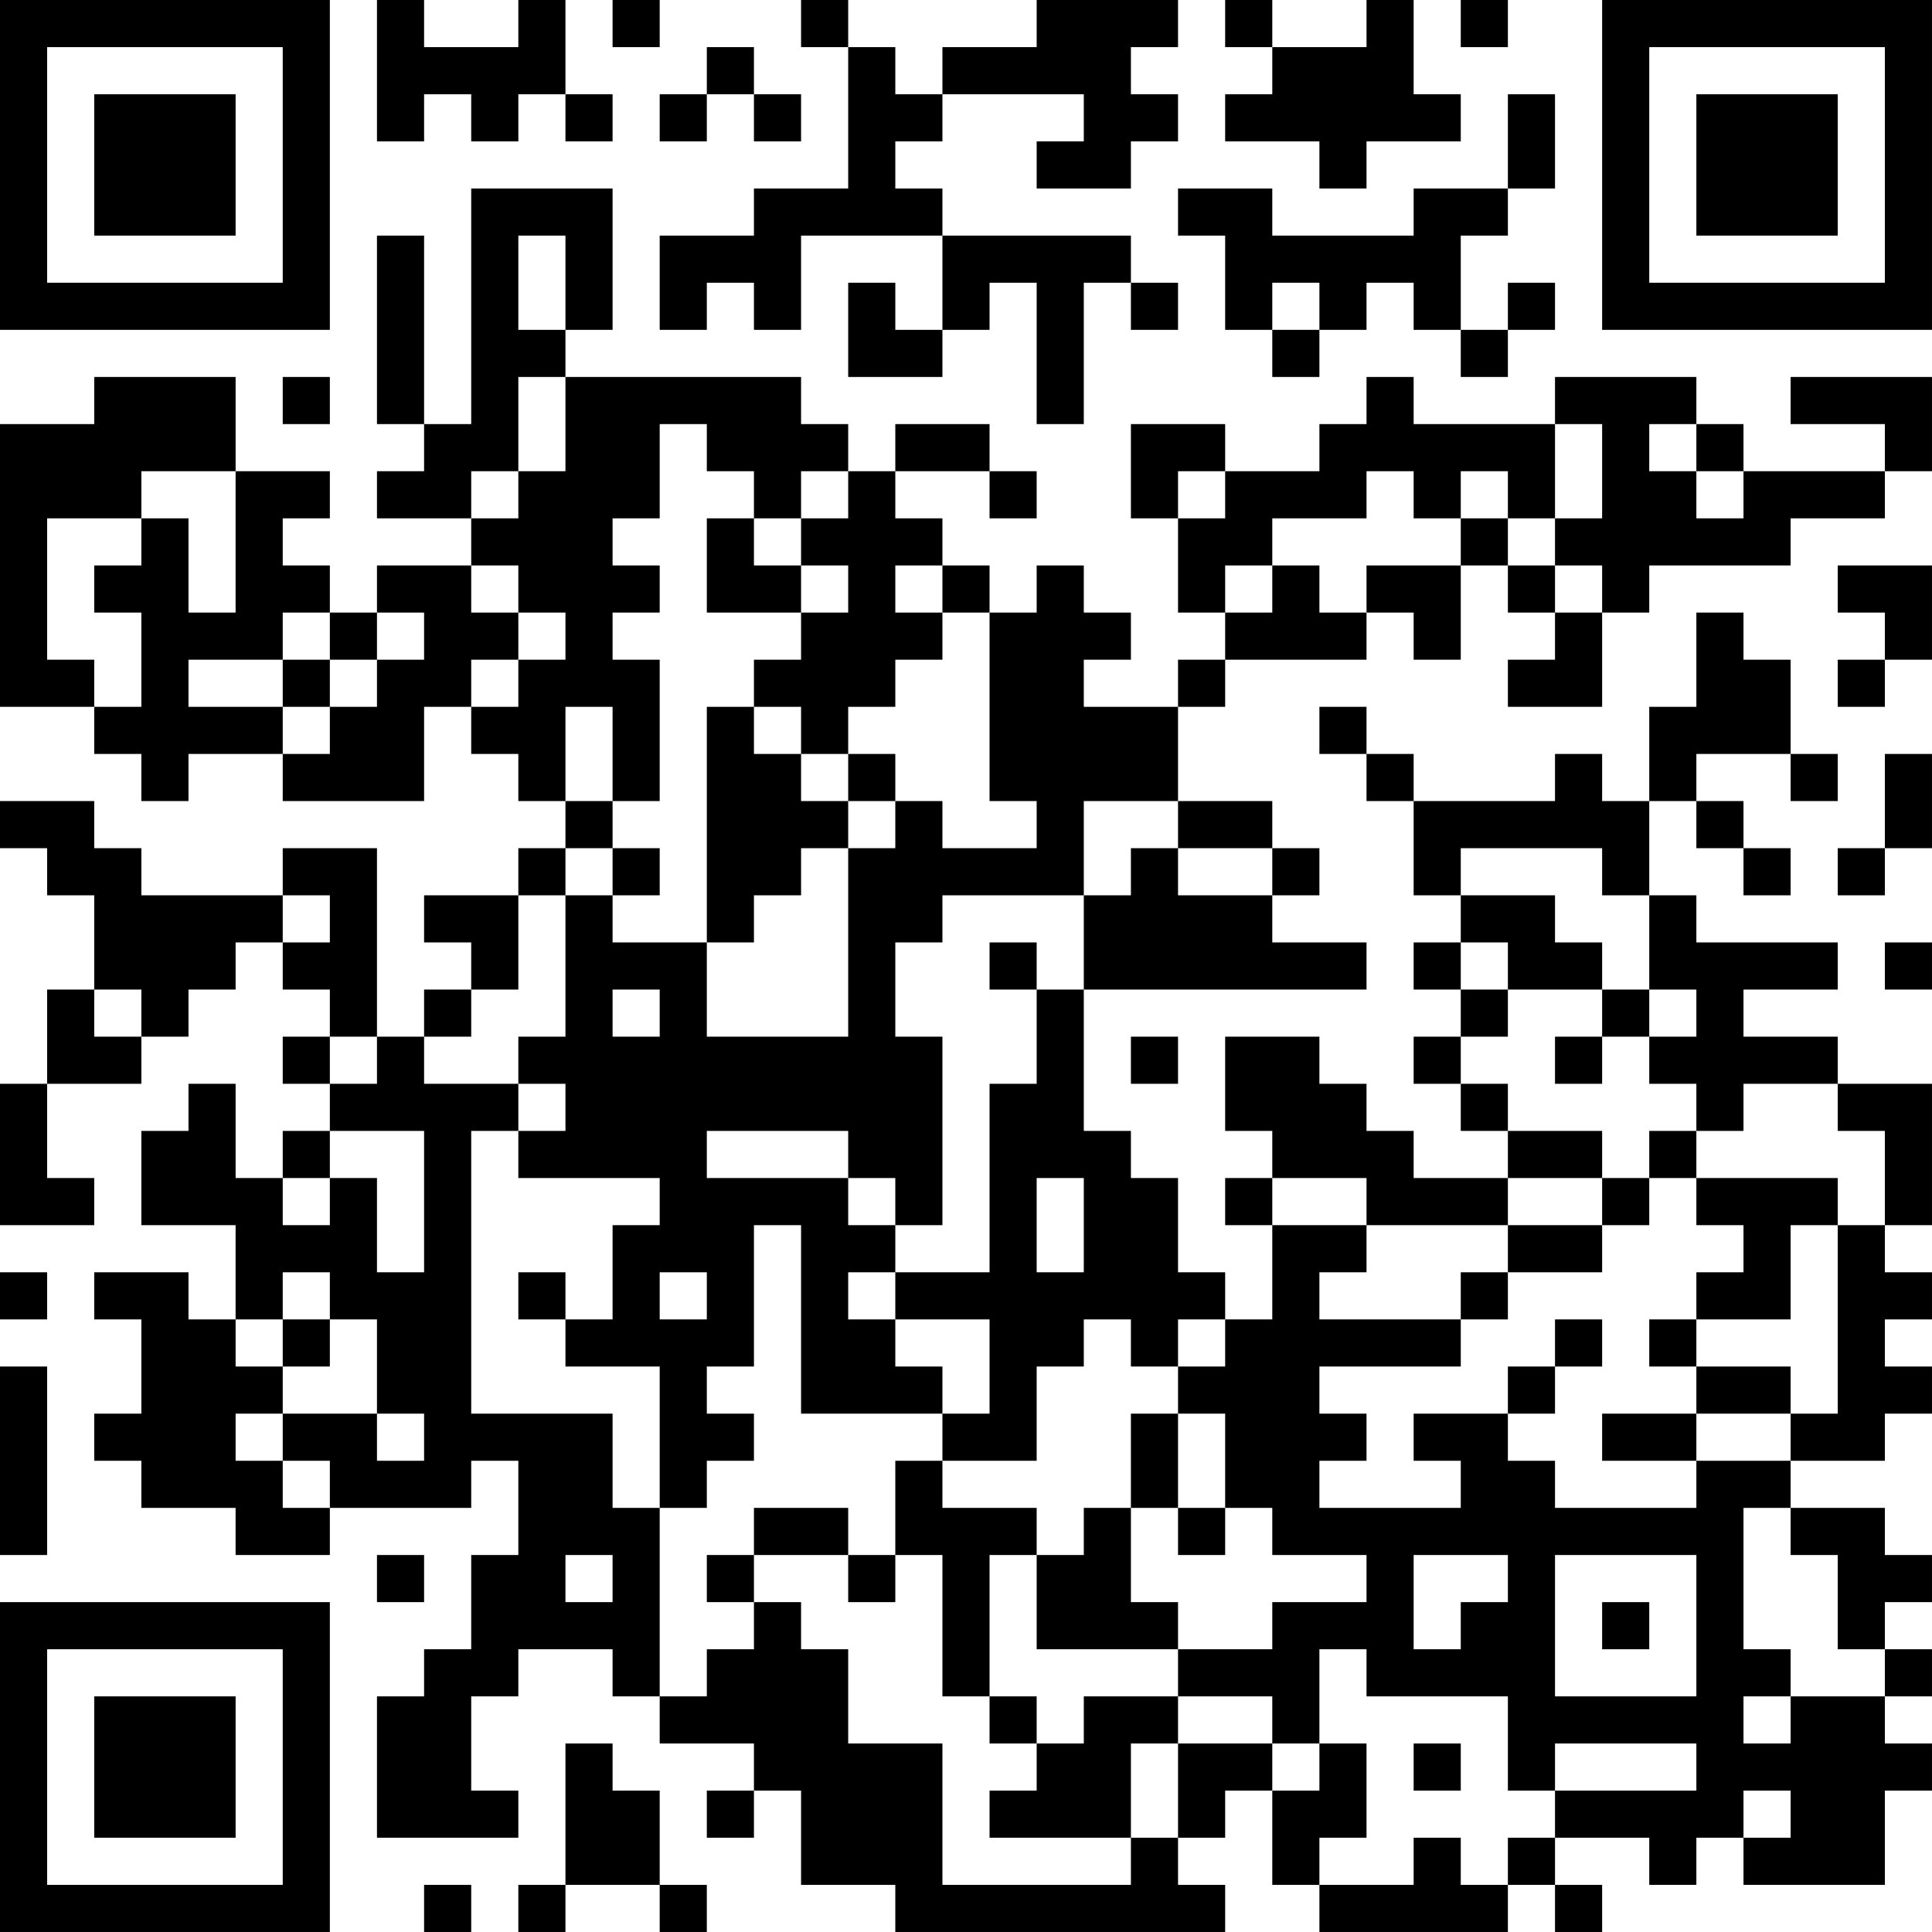 <?xml version="1.0" encoding="UTF-8"?>
<svg xmlns="http://www.w3.org/2000/svg" version="1.1" width="200" height="200" viewBox="0 0 200 200"><rect x="0" y="0" width="200" height="200" fill="#ffffff"/><g transform="scale(4.878)"><g transform="translate(0,0)"><path fill-rule="evenodd" d="M8 0L8 3L9 3L9 2L10 2L10 3L11 3L11 2L12 2L12 3L13 3L13 2L12 2L12 0L11 0L11 1L9 1L9 0ZM13 0L13 1L14 1L14 0ZM17 0L17 1L18 1L18 4L16 4L16 5L14 5L14 7L15 7L15 6L16 6L16 7L17 7L17 5L20 5L20 7L19 7L19 6L18 6L18 8L20 8L20 7L21 7L21 6L22 6L22 9L23 9L23 6L24 6L24 7L25 7L25 6L24 6L24 5L20 5L20 4L19 4L19 3L20 3L20 2L23 2L23 3L22 3L22 4L24 4L24 3L25 3L25 2L24 2L24 1L25 1L25 0L22 0L22 1L20 1L20 2L19 2L19 1L18 1L18 0ZM26 0L26 1L27 1L27 2L26 2L26 3L28 3L28 4L29 4L29 3L31 3L31 2L30 2L30 0L29 0L29 1L27 1L27 0ZM31 0L31 1L32 1L32 0ZM15 1L15 2L14 2L14 3L15 3L15 2L16 2L16 3L17 3L17 2L16 2L16 1ZM32 2L32 4L30 4L30 5L27 5L27 4L25 4L25 5L26 5L26 7L27 7L27 8L28 8L28 7L29 7L29 6L30 6L30 7L31 7L31 8L32 8L32 7L33 7L33 6L32 6L32 7L31 7L31 5L32 5L32 4L33 4L33 2ZM10 4L10 9L9 9L9 5L8 5L8 9L9 9L9 10L8 10L8 11L10 11L10 12L8 12L8 13L7 13L7 12L6 12L6 11L7 11L7 10L5 10L5 8L2 8L2 9L0 9L0 15L2 15L2 16L3 16L3 17L4 17L4 16L6 16L6 17L9 17L9 15L10 15L10 16L11 16L11 17L12 17L12 18L11 18L11 19L9 19L9 20L10 20L10 21L9 21L9 22L8 22L8 18L6 18L6 19L3 19L3 18L2 18L2 17L0 17L0 18L1 18L1 19L2 19L2 21L1 21L1 23L0 23L0 26L2 26L2 25L1 25L1 23L3 23L3 22L4 22L4 21L5 21L5 20L6 20L6 21L7 21L7 22L6 22L6 23L7 23L7 24L6 24L6 25L5 25L5 23L4 23L4 24L3 24L3 26L5 26L5 28L4 28L4 27L2 27L2 28L3 28L3 30L2 30L2 31L3 31L3 32L5 32L5 33L7 33L7 32L10 32L10 31L11 31L11 33L10 33L10 35L9 35L9 36L8 36L8 39L11 39L11 38L10 38L10 36L11 36L11 35L13 35L13 36L14 36L14 37L16 37L16 38L15 38L15 39L16 39L16 38L17 38L17 40L19 40L19 41L26 41L26 40L25 40L25 39L26 39L26 38L27 38L27 40L28 40L28 41L32 41L32 40L33 40L33 41L34 41L34 40L33 40L33 39L35 39L35 40L36 40L36 39L37 39L37 40L40 40L40 38L41 38L41 37L40 37L40 36L41 36L41 35L40 35L40 34L41 34L41 33L40 33L40 32L38 32L38 31L40 31L40 30L41 30L41 29L40 29L40 28L41 28L41 27L40 27L40 26L41 26L41 23L39 23L39 22L37 22L37 21L39 21L39 20L36 20L36 19L35 19L35 17L36 17L36 18L37 18L37 19L38 19L38 18L37 18L37 17L36 17L36 16L38 16L38 17L39 17L39 16L38 16L38 14L37 14L37 13L36 13L36 15L35 15L35 17L34 17L34 16L33 16L33 17L30 17L30 16L29 16L29 15L28 15L28 16L29 16L29 17L30 17L30 19L31 19L31 20L30 20L30 21L31 21L31 22L30 22L30 23L31 23L31 24L32 24L32 25L30 25L30 24L29 24L29 23L28 23L28 22L26 22L26 24L27 24L27 25L26 25L26 26L27 26L27 28L26 28L26 27L25 27L25 25L24 25L24 24L23 24L23 21L29 21L29 20L27 20L27 19L28 19L28 18L27 18L27 17L25 17L25 15L26 15L26 14L29 14L29 13L30 13L30 14L31 14L31 12L32 12L32 13L33 13L33 14L32 14L32 15L34 15L34 13L35 13L35 12L38 12L38 11L40 11L40 10L41 10L41 8L38 8L38 9L40 9L40 10L37 10L37 9L36 9L36 8L33 8L33 9L30 9L30 8L29 8L29 9L28 9L28 10L26 10L26 9L24 9L24 11L25 11L25 13L26 13L26 14L25 14L25 15L23 15L23 14L24 14L24 13L23 13L23 12L22 12L22 13L21 13L21 12L20 12L20 11L19 11L19 10L21 10L21 11L22 11L22 10L21 10L21 9L19 9L19 10L18 10L18 9L17 9L17 8L12 8L12 7L13 7L13 4ZM11 5L11 7L12 7L12 5ZM27 6L27 7L28 7L28 6ZM6 8L6 9L7 9L7 8ZM11 8L11 10L10 10L10 11L11 11L11 10L12 10L12 8ZM14 9L14 11L13 11L13 12L14 12L14 13L13 13L13 14L14 14L14 17L13 17L13 15L12 15L12 17L13 17L13 18L12 18L12 19L11 19L11 21L10 21L10 22L9 22L9 23L11 23L11 24L10 24L10 30L13 30L13 32L14 32L14 36L15 36L15 35L16 35L16 34L17 34L17 35L18 35L18 37L20 37L20 40L24 40L24 39L25 39L25 37L27 37L27 38L28 38L28 37L29 37L29 39L28 39L28 40L30 40L30 39L31 39L31 40L32 40L32 39L33 39L33 38L36 38L36 37L33 37L33 38L32 38L32 36L29 36L29 35L28 35L28 37L27 37L27 36L25 36L25 35L27 35L27 34L29 34L29 33L27 33L27 32L26 32L26 30L25 30L25 29L26 29L26 28L25 28L25 29L24 29L24 28L23 28L23 29L22 29L22 31L20 31L20 30L21 30L21 28L19 28L19 27L21 27L21 23L22 23L22 21L23 21L23 19L24 19L24 18L25 18L25 19L27 19L27 18L25 18L25 17L23 17L23 19L20 19L20 20L19 20L19 22L20 22L20 26L19 26L19 25L18 25L18 24L15 24L15 25L18 25L18 26L19 26L19 27L18 27L18 28L19 28L19 29L20 29L20 30L17 30L17 26L16 26L16 29L15 29L15 30L16 30L16 31L15 31L15 32L14 32L14 29L12 29L12 28L13 28L13 26L14 26L14 25L11 25L11 24L12 24L12 23L11 23L11 22L12 22L12 19L13 19L13 20L15 20L15 22L18 22L18 18L19 18L19 17L20 17L20 18L22 18L22 17L21 17L21 13L20 13L20 12L19 12L19 13L20 13L20 14L19 14L19 15L18 15L18 16L17 16L17 15L16 15L16 14L17 14L17 13L18 13L18 12L17 12L17 11L18 11L18 10L17 10L17 11L16 11L16 10L15 10L15 9ZM33 9L33 11L32 11L32 10L31 10L31 11L30 11L30 10L29 10L29 11L27 11L27 12L26 12L26 13L27 13L27 12L28 12L28 13L29 13L29 12L31 12L31 11L32 11L32 12L33 12L33 13L34 13L34 12L33 12L33 11L34 11L34 9ZM35 9L35 10L36 10L36 11L37 11L37 10L36 10L36 9ZM3 10L3 11L1 11L1 14L2 14L2 15L3 15L3 13L2 13L2 12L3 12L3 11L4 11L4 13L5 13L5 10ZM25 10L25 11L26 11L26 10ZM15 11L15 13L17 13L17 12L16 12L16 11ZM10 12L10 13L11 13L11 14L10 14L10 15L11 15L11 14L12 14L12 13L11 13L11 12ZM39 12L39 13L40 13L40 14L39 14L39 15L40 15L40 14L41 14L41 12ZM6 13L6 14L4 14L4 15L6 15L6 16L7 16L7 15L8 15L8 14L9 14L9 13L8 13L8 14L7 14L7 13ZM6 14L6 15L7 15L7 14ZM15 15L15 20L16 20L16 19L17 19L17 18L18 18L18 17L19 17L19 16L18 16L18 17L17 17L17 16L16 16L16 15ZM40 16L40 18L39 18L39 19L40 19L40 18L41 18L41 16ZM13 18L13 19L14 19L14 18ZM31 18L31 19L33 19L33 20L34 20L34 21L32 21L32 20L31 20L31 21L32 21L32 22L31 22L31 23L32 23L32 24L34 24L34 25L32 25L32 26L29 26L29 25L27 25L27 26L29 26L29 27L28 27L28 28L31 28L31 29L28 29L28 30L29 30L29 31L28 31L28 32L31 32L31 31L30 31L30 30L32 30L32 31L33 31L33 32L36 32L36 31L38 31L38 30L39 30L39 26L40 26L40 24L39 24L39 23L37 23L37 24L36 24L36 23L35 23L35 22L36 22L36 21L35 21L35 19L34 19L34 18ZM6 19L6 20L7 20L7 19ZM21 20L21 21L22 21L22 20ZM40 20L40 21L41 21L41 20ZM2 21L2 22L3 22L3 21ZM13 21L13 22L14 22L14 21ZM34 21L34 22L33 22L33 23L34 23L34 22L35 22L35 21ZM7 22L7 23L8 23L8 22ZM24 22L24 23L25 23L25 22ZM7 24L7 25L6 25L6 26L7 26L7 25L8 25L8 27L9 27L9 24ZM35 24L35 25L34 25L34 26L32 26L32 27L31 27L31 28L32 28L32 27L34 27L34 26L35 26L35 25L36 25L36 26L37 26L37 27L36 27L36 28L35 28L35 29L36 29L36 30L34 30L34 31L36 31L36 30L38 30L38 29L36 29L36 28L38 28L38 26L39 26L39 25L36 25L36 24ZM22 25L22 27L23 27L23 25ZM0 27L0 28L1 28L1 27ZM6 27L6 28L5 28L5 29L6 29L6 30L5 30L5 31L6 31L6 32L7 32L7 31L6 31L6 30L8 30L8 31L9 31L9 30L8 30L8 28L7 28L7 27ZM11 27L11 28L12 28L12 27ZM14 27L14 28L15 28L15 27ZM6 28L6 29L7 29L7 28ZM33 28L33 29L32 29L32 30L33 30L33 29L34 29L34 28ZM0 29L0 33L1 33L1 29ZM24 30L24 32L23 32L23 33L22 33L22 32L20 32L20 31L19 31L19 33L18 33L18 32L16 32L16 33L15 33L15 34L16 34L16 33L18 33L18 34L19 34L19 33L20 33L20 36L21 36L21 37L22 37L22 38L21 38L21 39L24 39L24 37L25 37L25 36L23 36L23 37L22 37L22 36L21 36L21 33L22 33L22 35L25 35L25 34L24 34L24 32L25 32L25 33L26 33L26 32L25 32L25 30ZM37 32L37 35L38 35L38 36L37 36L37 37L38 37L38 36L40 36L40 35L39 35L39 33L38 33L38 32ZM8 33L8 34L9 34L9 33ZM12 33L12 34L13 34L13 33ZM30 33L30 35L31 35L31 34L32 34L32 33ZM33 33L33 36L36 36L36 33ZM34 34L34 35L35 35L35 34ZM12 37L12 40L11 40L11 41L12 41L12 40L14 40L14 41L15 41L15 40L14 40L14 38L13 38L13 37ZM30 37L30 38L31 38L31 37ZM37 38L37 39L38 39L38 38ZM9 40L9 41L10 41L10 40ZM0 0L0 7L7 7L7 0ZM1 1L1 6L6 6L6 1ZM2 2L2 5L5 5L5 2ZM34 0L34 7L41 7L41 0ZM35 1L35 6L40 6L40 1ZM36 2L36 5L39 5L39 2ZM0 34L0 41L7 41L7 34ZM1 35L1 40L6 40L6 35ZM2 36L2 39L5 39L5 36Z" fill="#000000"/></g></g></svg>
